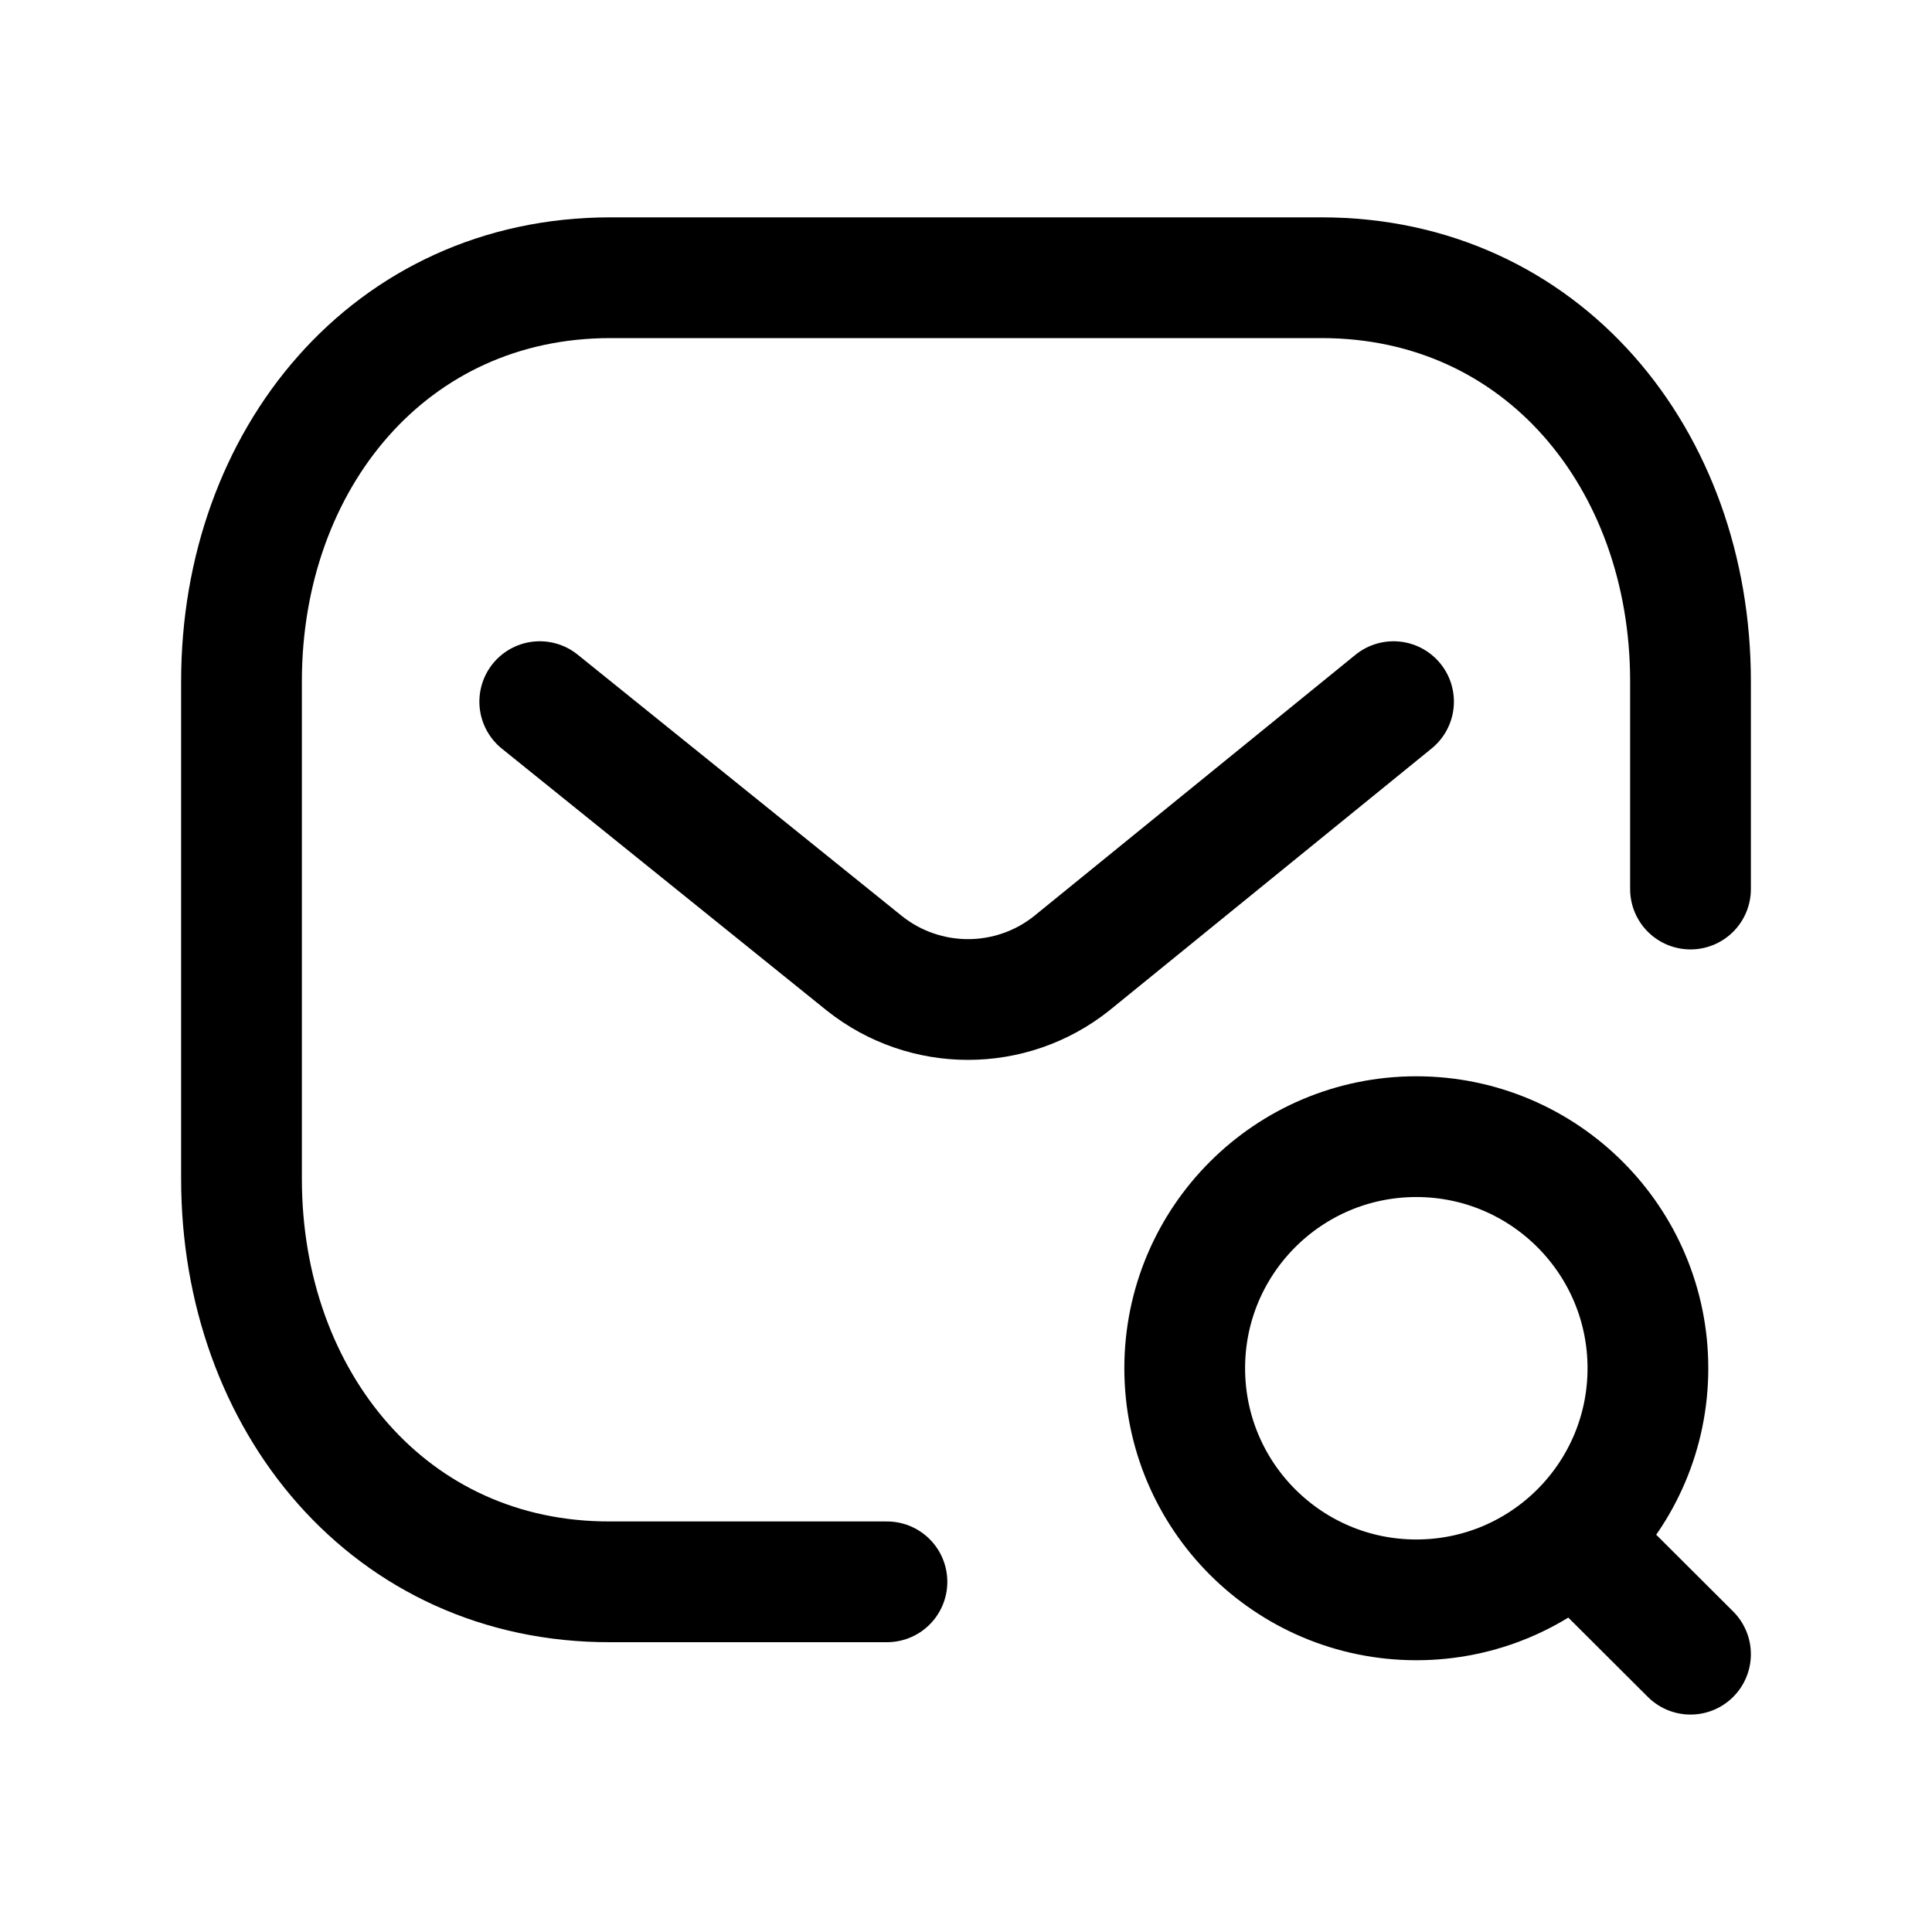 <svg width="24" height="24" viewBox="0 0 24 24" fill="none" xmlns="http://www.w3.org/2000/svg">
<path d="M21 11.044V8.463C21 5.7 19.155 3.45 16.418 3.45H7.582C4.845 3.45 3 5.7 3 8.463V14.644C3 17.409 4.845 19.658 7.582 19.65H11.018" stroke="black" stroke-width="1.5" stroke-linecap="round" stroke-linejoin="round"/>
<path d="M17.311 8.716L13.312 11.967C12.559 12.566 11.491 12.566 10.738 11.967L6.705 8.716" stroke="black" stroke-width="1.5" stroke-linecap="round" stroke-linejoin="round"/>
<path d="M19.552 19.105L21 20.549M17.594 14.12C19.183 14.12 20.471 15.408 20.471 16.997C20.471 18.586 19.183 19.874 17.594 19.874C16.005 19.874 14.717 18.586 14.717 16.997C14.717 15.408 16.005 14.12 17.594 14.12Z" stroke="black" stroke-width="1.5" stroke-linecap="round" stroke-linejoin="round"/>
</svg>
